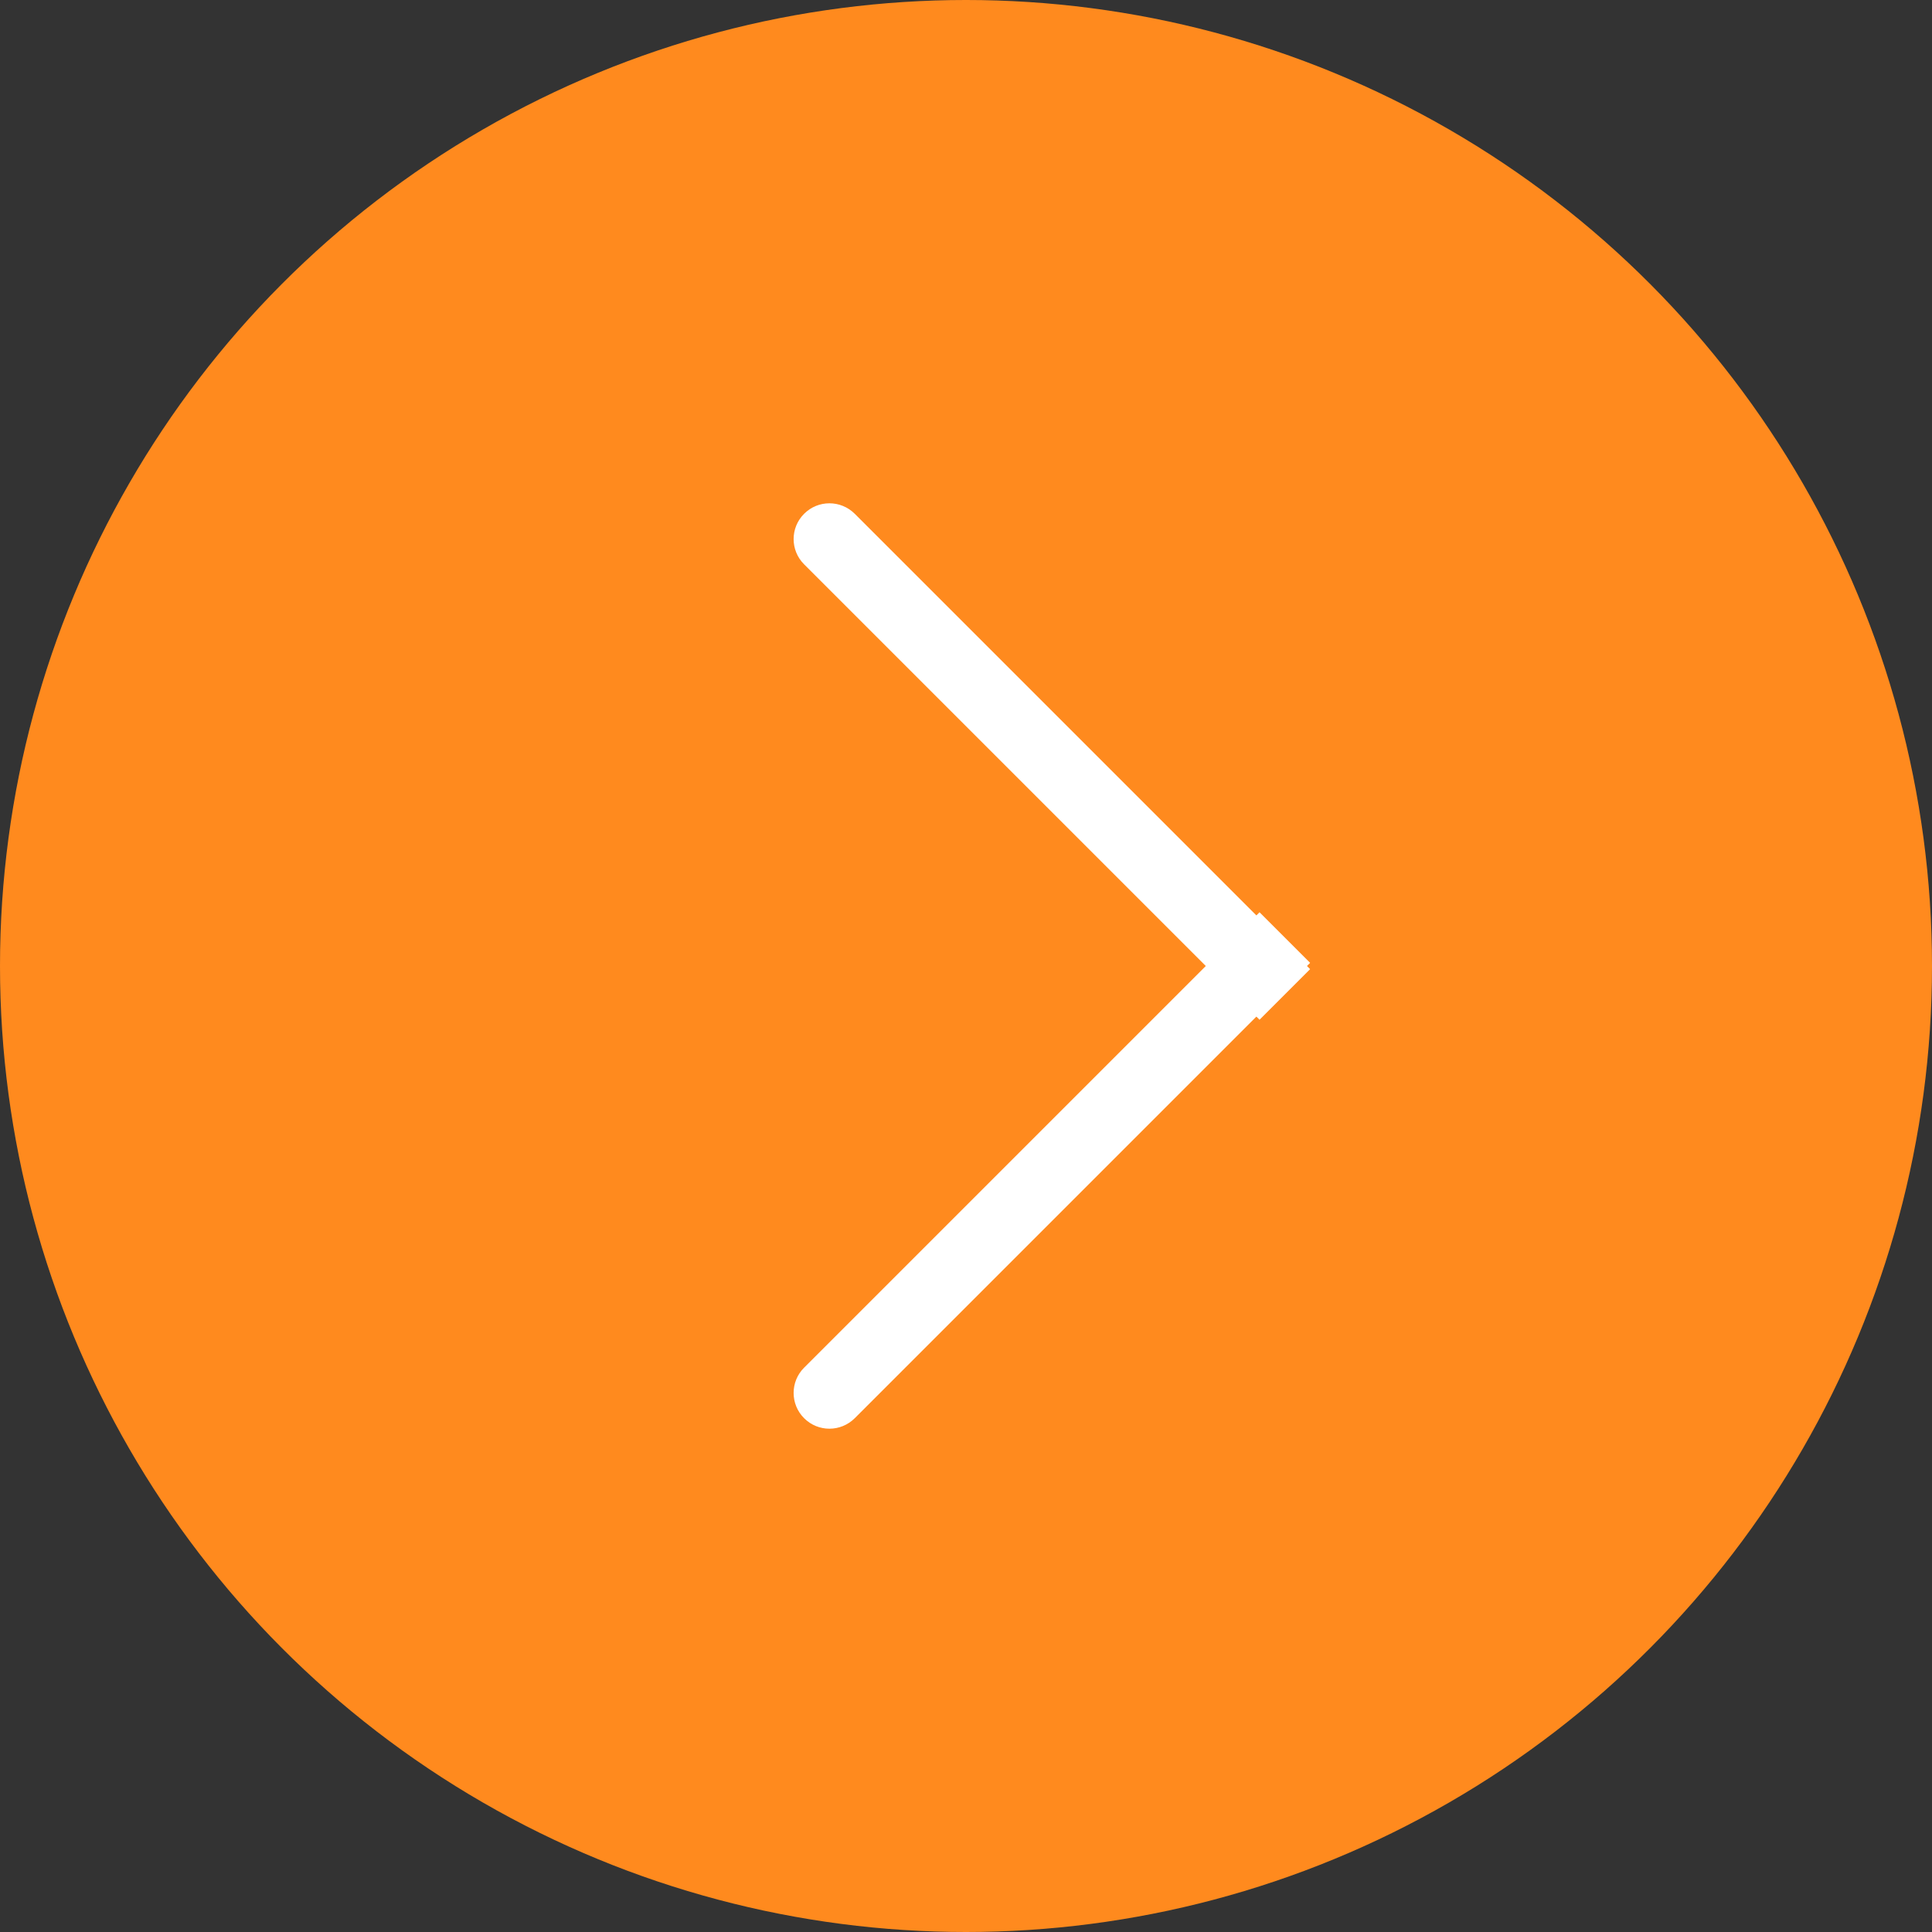 <svg width="27" height="27" viewBox="0 0 27 27" fill="none" xmlns="http://www.w3.org/2000/svg">
<rect x="0" y="0" width="27" height="27" fill="#333333" stroke="none"/>
<circle cx="13.5" cy="13.5" r="13.5" fill="#FF8A1E"/>
<path d="M11.238 19.113C11.042 19.308 11.042 19.625 11.238 19.82C11.433 20.015 11.749 20.015 11.945 19.82L11.238 19.113ZM11.945 19.82L18.309 13.456L17.602 12.749L11.238 19.113L11.945 19.82Z" fill="white"/>
<path d="M11.945 7.18C11.749 6.985 11.433 6.985 11.238 7.18C11.042 7.375 11.042 7.692 11.238 7.887L11.945 7.18ZM11.238 7.887L17.602 14.251L18.309 13.544L11.945 7.18L11.238 7.887Z" fill="white"/>
</svg>
